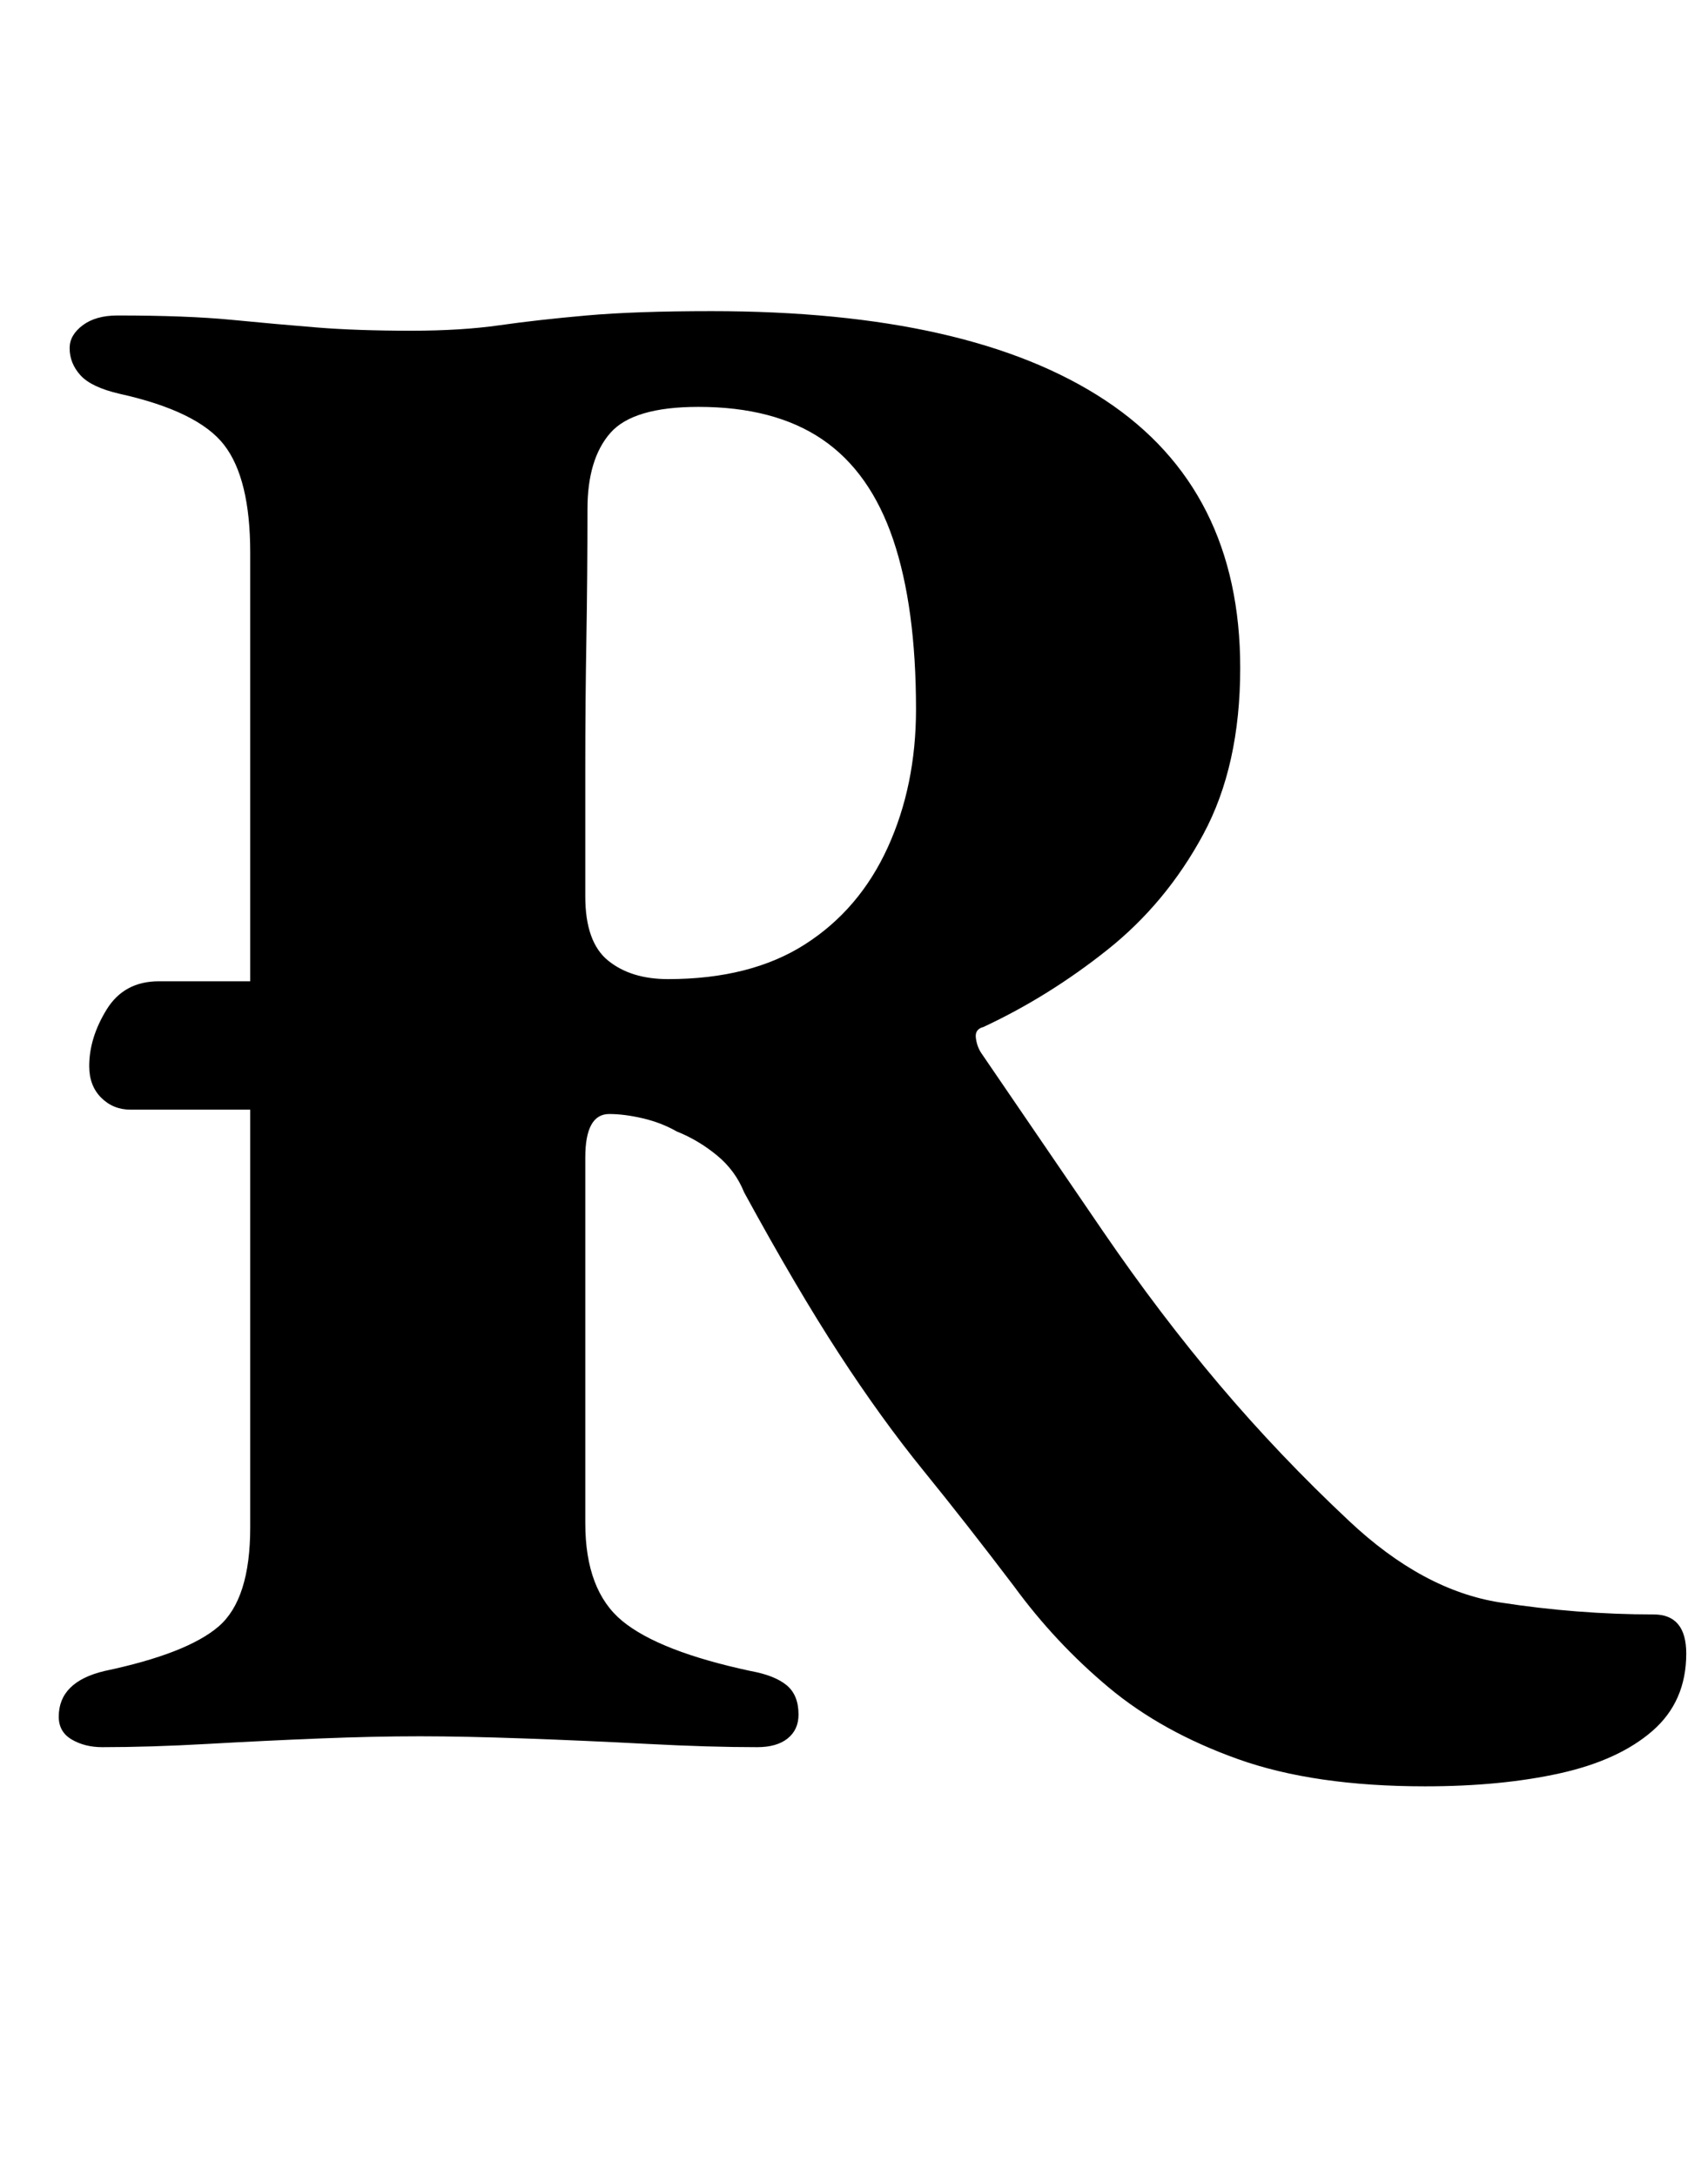 <?xml version="1.0" standalone="no"?>
<!DOCTYPE svg PUBLIC "-//W3C//DTD SVG 1.1//EN" "http://www.w3.org/Graphics/SVG/1.1/DTD/svg11.dtd" >
<svg xmlns="http://www.w3.org/2000/svg" xmlns:xlink="http://www.w3.org/1999/xlink" version="1.1" viewBox="-10 0 785 1000">
  <g transform="matrix(1 0 0 -1 0 800)">
   <path fill="currentColor"
d="M645 -21q-51 0 -86 12.5t-59.5 33t-43.5 46.5q-22 29 -41.5 53t-39 54t-43.5 74q-4 10 -12.5 17t-18.5 11q-7 4 -15.5 6t-15.5 2q-11 0 -11 -20v-168q0 -31 17 -45t59 -23q11 -2 16.5 -6.5t5.5 -13.5q0 -7 -5 -11t-14 -4q-22 0 -50.5 1.5t-56.5 2.5t-48 1q-21 0 -46 -1
t-51.5 -2.5t-48.5 -1.5q-8 0 -14 3.5t-6 10.5q0 16 21 21q38 8 52.5 20.5t14.5 45.5v448q0 34 -12 49.5t-48 23.5q-13 3 -18 8.5t-5 12.5q0 6 6 10.5t16 4.5q32 0 52.5 -2t39 -3.5t43.5 -1.5q23 0 40.5 2.5t40 4.5t57.5 2q119 0 181 -41t62 -123q0 -45 -17 -76.5t-44 -53
t-57 -35.5q-4 -1 -3.5 -5t2.5 -7q30 -44 56 -82t53.5 -70.5t59.5 -62.5q34 -32 69.5 -37.5t70.5 -5.5q15 0 15 -18q0 -22 -15.5 -35.5t-42.5 -19.5t-62 -6zM50 290q-8 0 -13.5 5.5t-5.5 14.5q0 13 8 26t24 13h190q9 0 15 -5t6 -13q0 -1 -0.5 -2t-0.5 -3q-2 -12 -12.5 -24
t-25.5 -12h-185zM297 350q38 0 63 16t38 44.5t13 63.5q0 47 -10.5 78t-32.5 46t-57 15q-30 0 -40.5 -12t-10.5 -35q0 -31 -0.5 -60t-0.5 -58v-60q0 -21 10.5 -29.5t27.5 -8.5z" />
  </g>

</svg>
